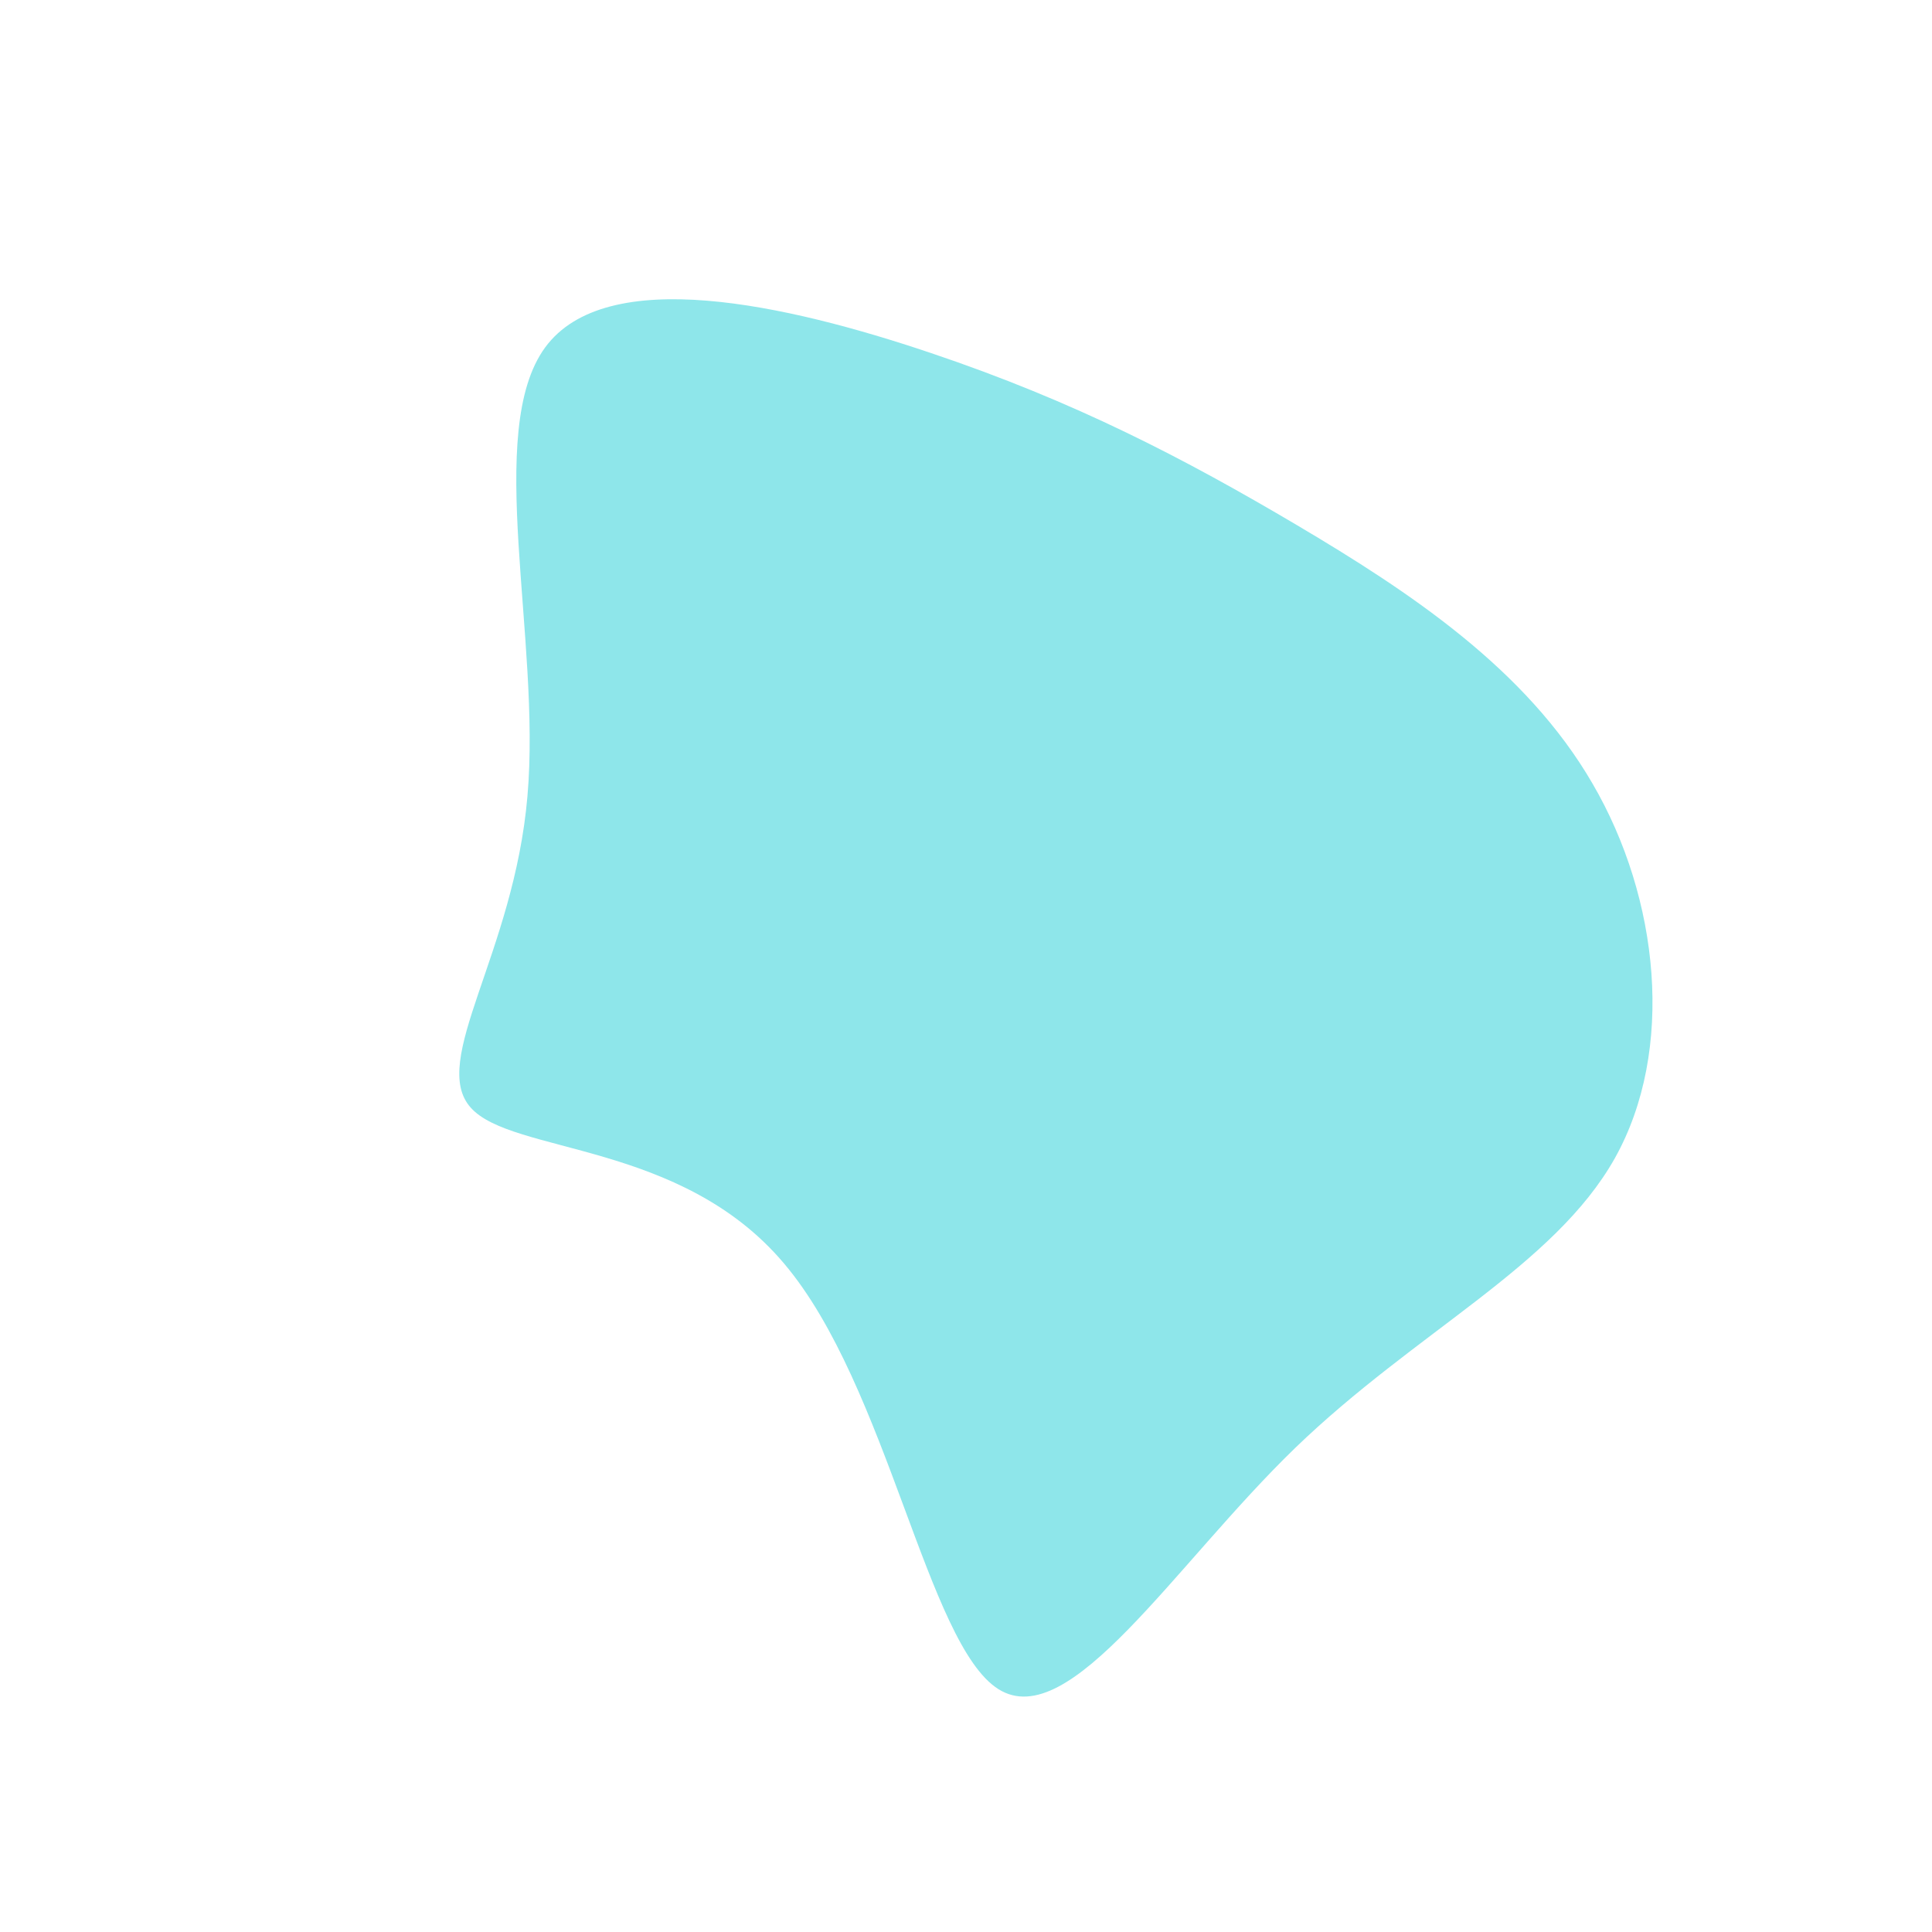 <?xml version="1.0" standalone="no"?>
<svg
  width="600"
  height="600"
  viewBox="0 0 600 600"
  xmlns="http://www.w3.org/2000/svg"
>
  <g transform="translate(300,300)">
    <path d="M102.8,-136.9C137.9,-116.1,174,-92.2,194.6,-56.6C215.3,-21.1,220.3,26.1,201.5,59.7C182.6,93.3,139.8,113.4,102.2,149.7C64.7,186,32.3,238.5,10.1,224.6C-12.1,210.7,-24.3,130.4,-56.5,92.4C-88.6,54.3,-140.9,58.5,-153.8,44C-166.8,29.5,-140.4,-3.8,-136.2,-52.7C-131.9,-101.6,-149.7,-166.1,-130.7,-192.1C-111.7,-218,-55.8,-205.5,-11,-190.4C33.9,-175.3,67.8,-157.6,102.8,-136.9Z" fill="#8ee6ea" />
  </g>
</svg>
    